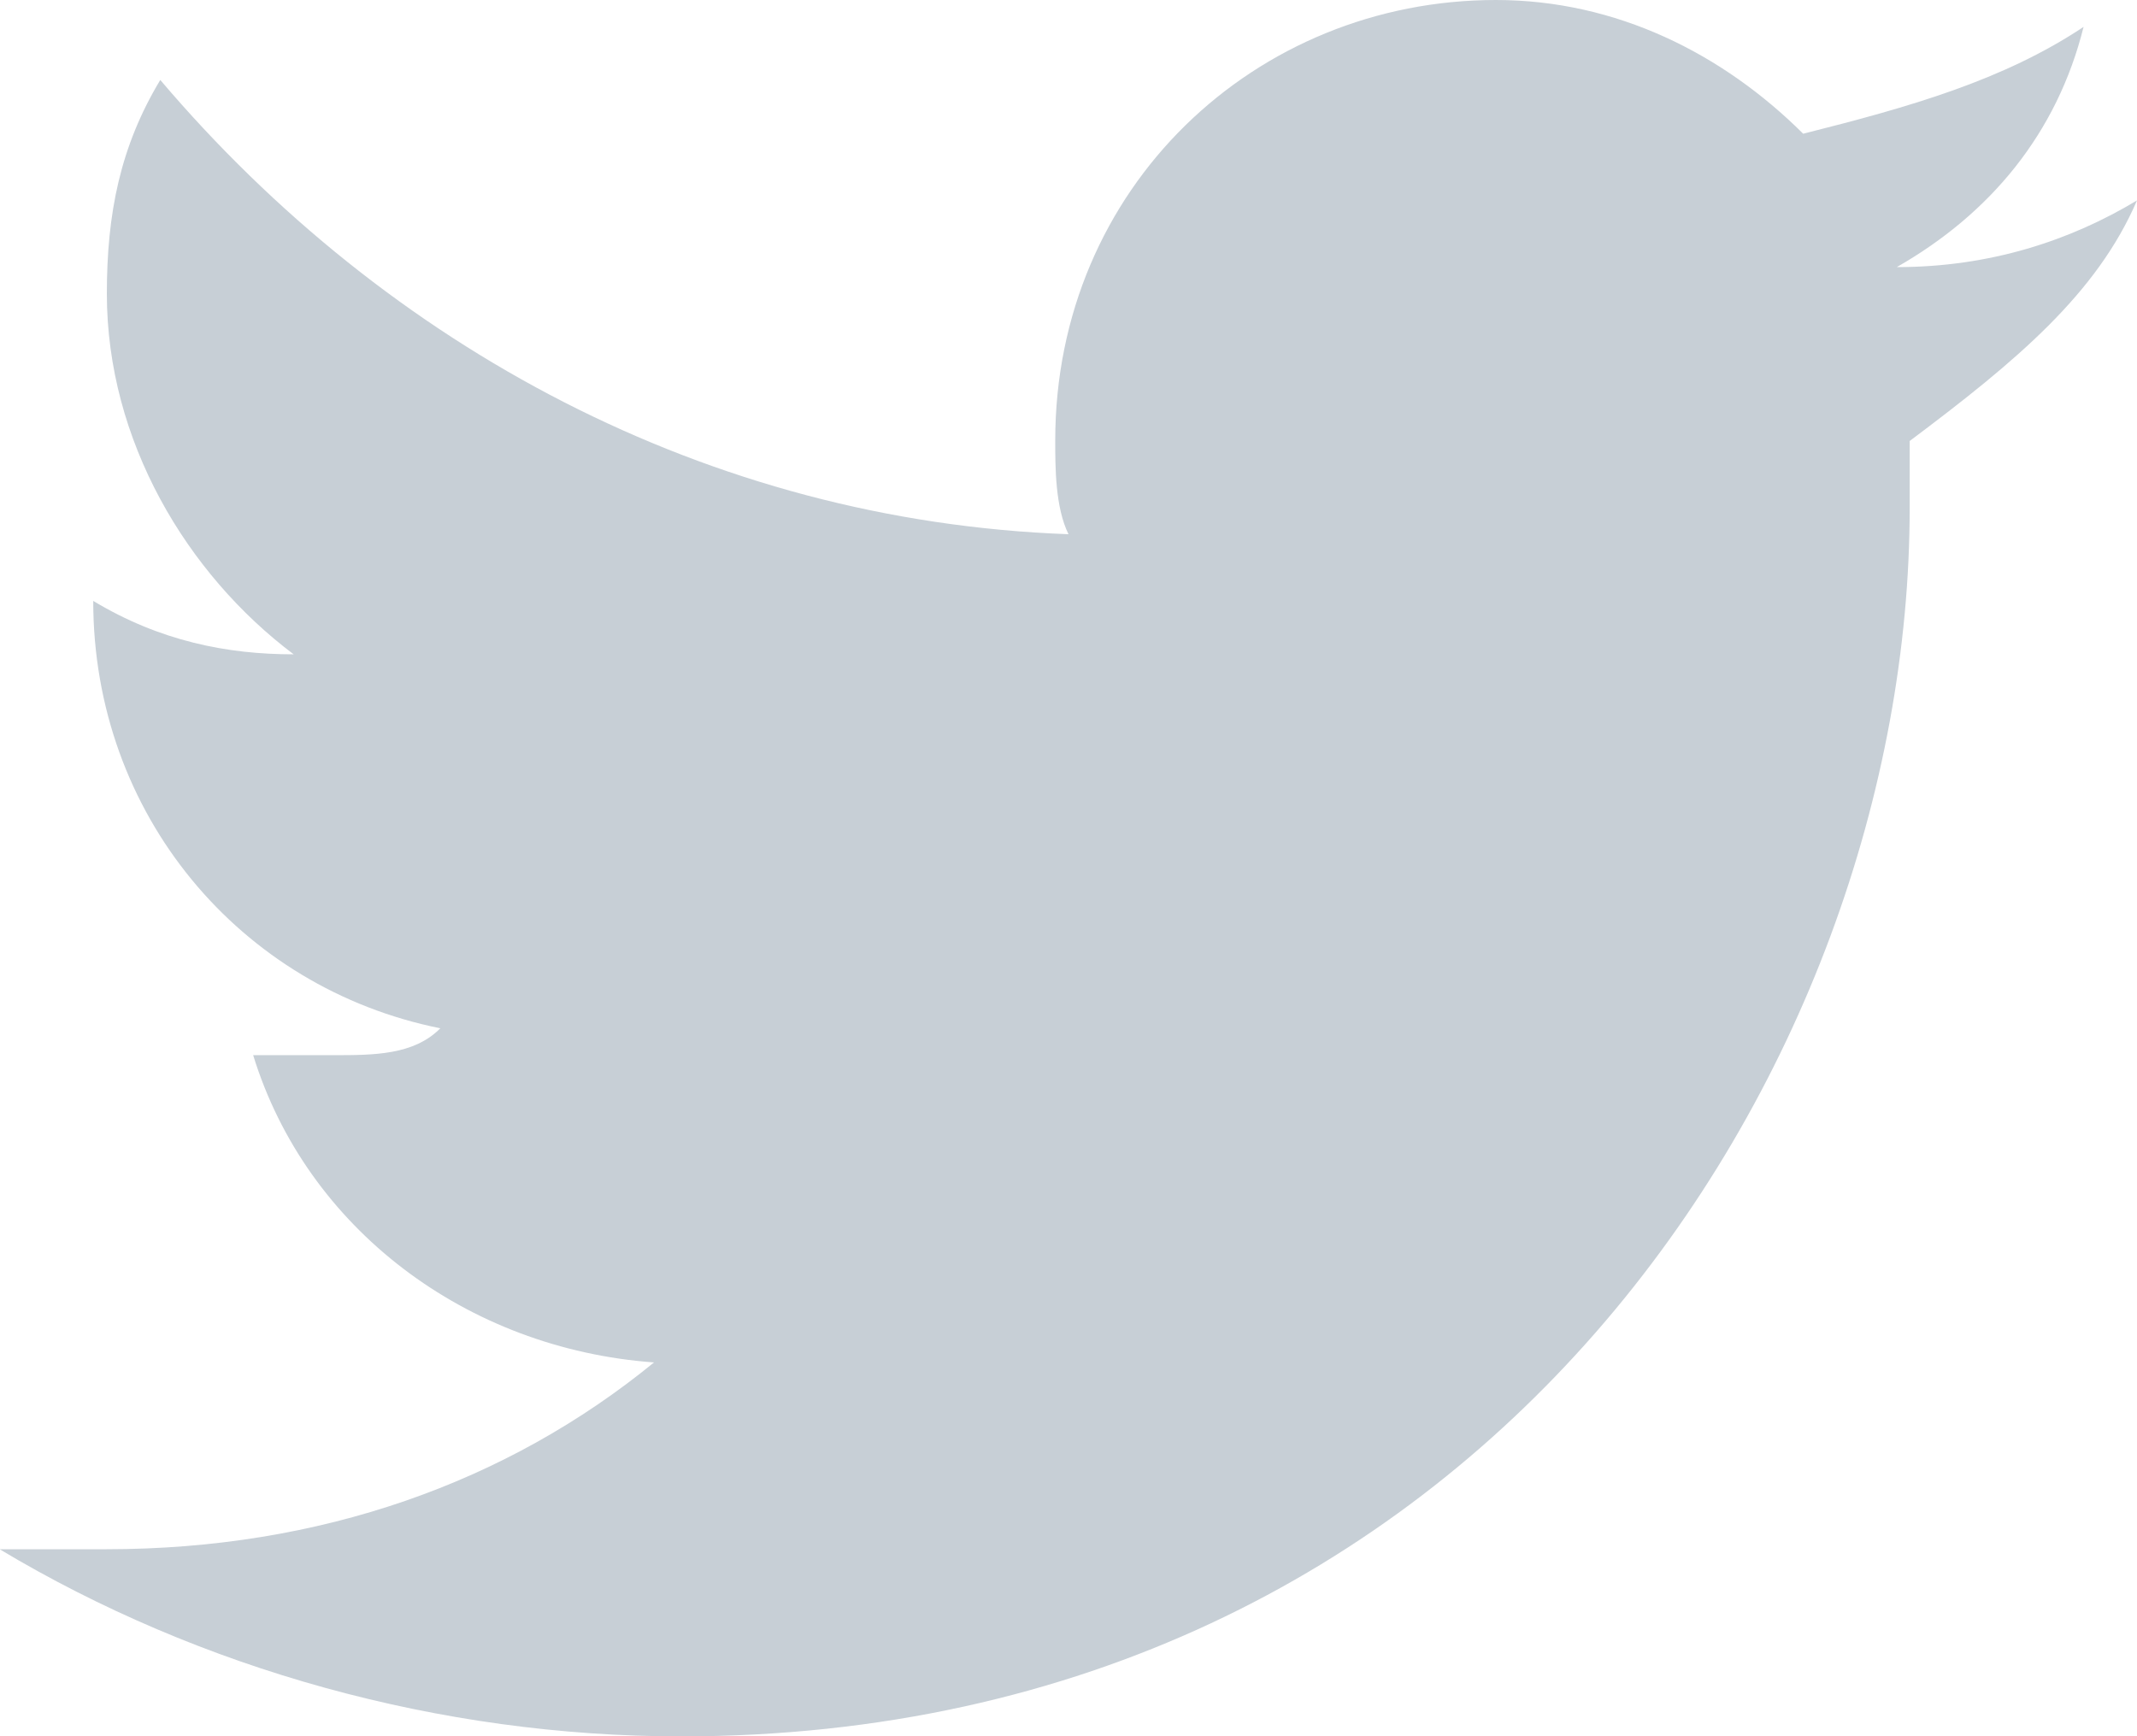 <?xml version="1.0" encoding="utf-8"?>
<!-- Generator: Adobe Illustrator 18.0.0, SVG Export Plug-In . SVG Version: 6.00 Build 0)  -->
<!DOCTYPE svg PUBLIC "-//W3C//DTD SVG 1.1//EN" "http://www.w3.org/Graphics/SVG/1.1/DTD/svg11.dtd">
<svg version="1.1" id="Capa_1" xmlns="http://www.w3.org/2000/svg" xmlns:xlink="http://www.w3.org/1999/xlink" x="0px" y="0px"
	 viewBox="0 151.4 612 497.3" enable-background="new 0 151.4 612 497.3" xml:space="preserve">
<g>
	<g>
		<path fill="#C7CFD6" d="M612,208.8c-19.1,11.5-42.1,19.1-68.8,19.1c26.8-15.3,45.9-38.3,53.5-68.8c-23,15.3-49.7,22.9-80.3,30.6
			c-23-22.9-53.5-38.3-88-38.3c-68.8,0-126.2,53.6-126.2,126.2c0,7.6,0,19.1,3.8,26.8c-103.3-3.8-195.1-53.6-260.1-130.1
			c-11.5,19.1-15.3,38.3-15.3,61.2c0,42.1,22.9,80.3,53.5,103.3c-19.1,0-38.3-3.8-57.4-15.3l0,0c0,61.2,42.1,110.9,99.4,122.4
			c-7.6,7.7-19.1,7.7-30.6,7.7c-7.7,0-15.3,0-23,0c15.3,49.7,61.2,84.1,114.8,88c-42.1,34.4-95.6,53.5-156.8,53.5
			c-7.6,0-19.1,0-30.6,0c57.4,34.4,126.2,53.6,195.1,53.6c229.5,0,351.9-191.3,351.9-351.9v-19.1C577.6,254.7,600.5,235.5,612,208.8
			z"/>
	</g>
</g>
</svg>
